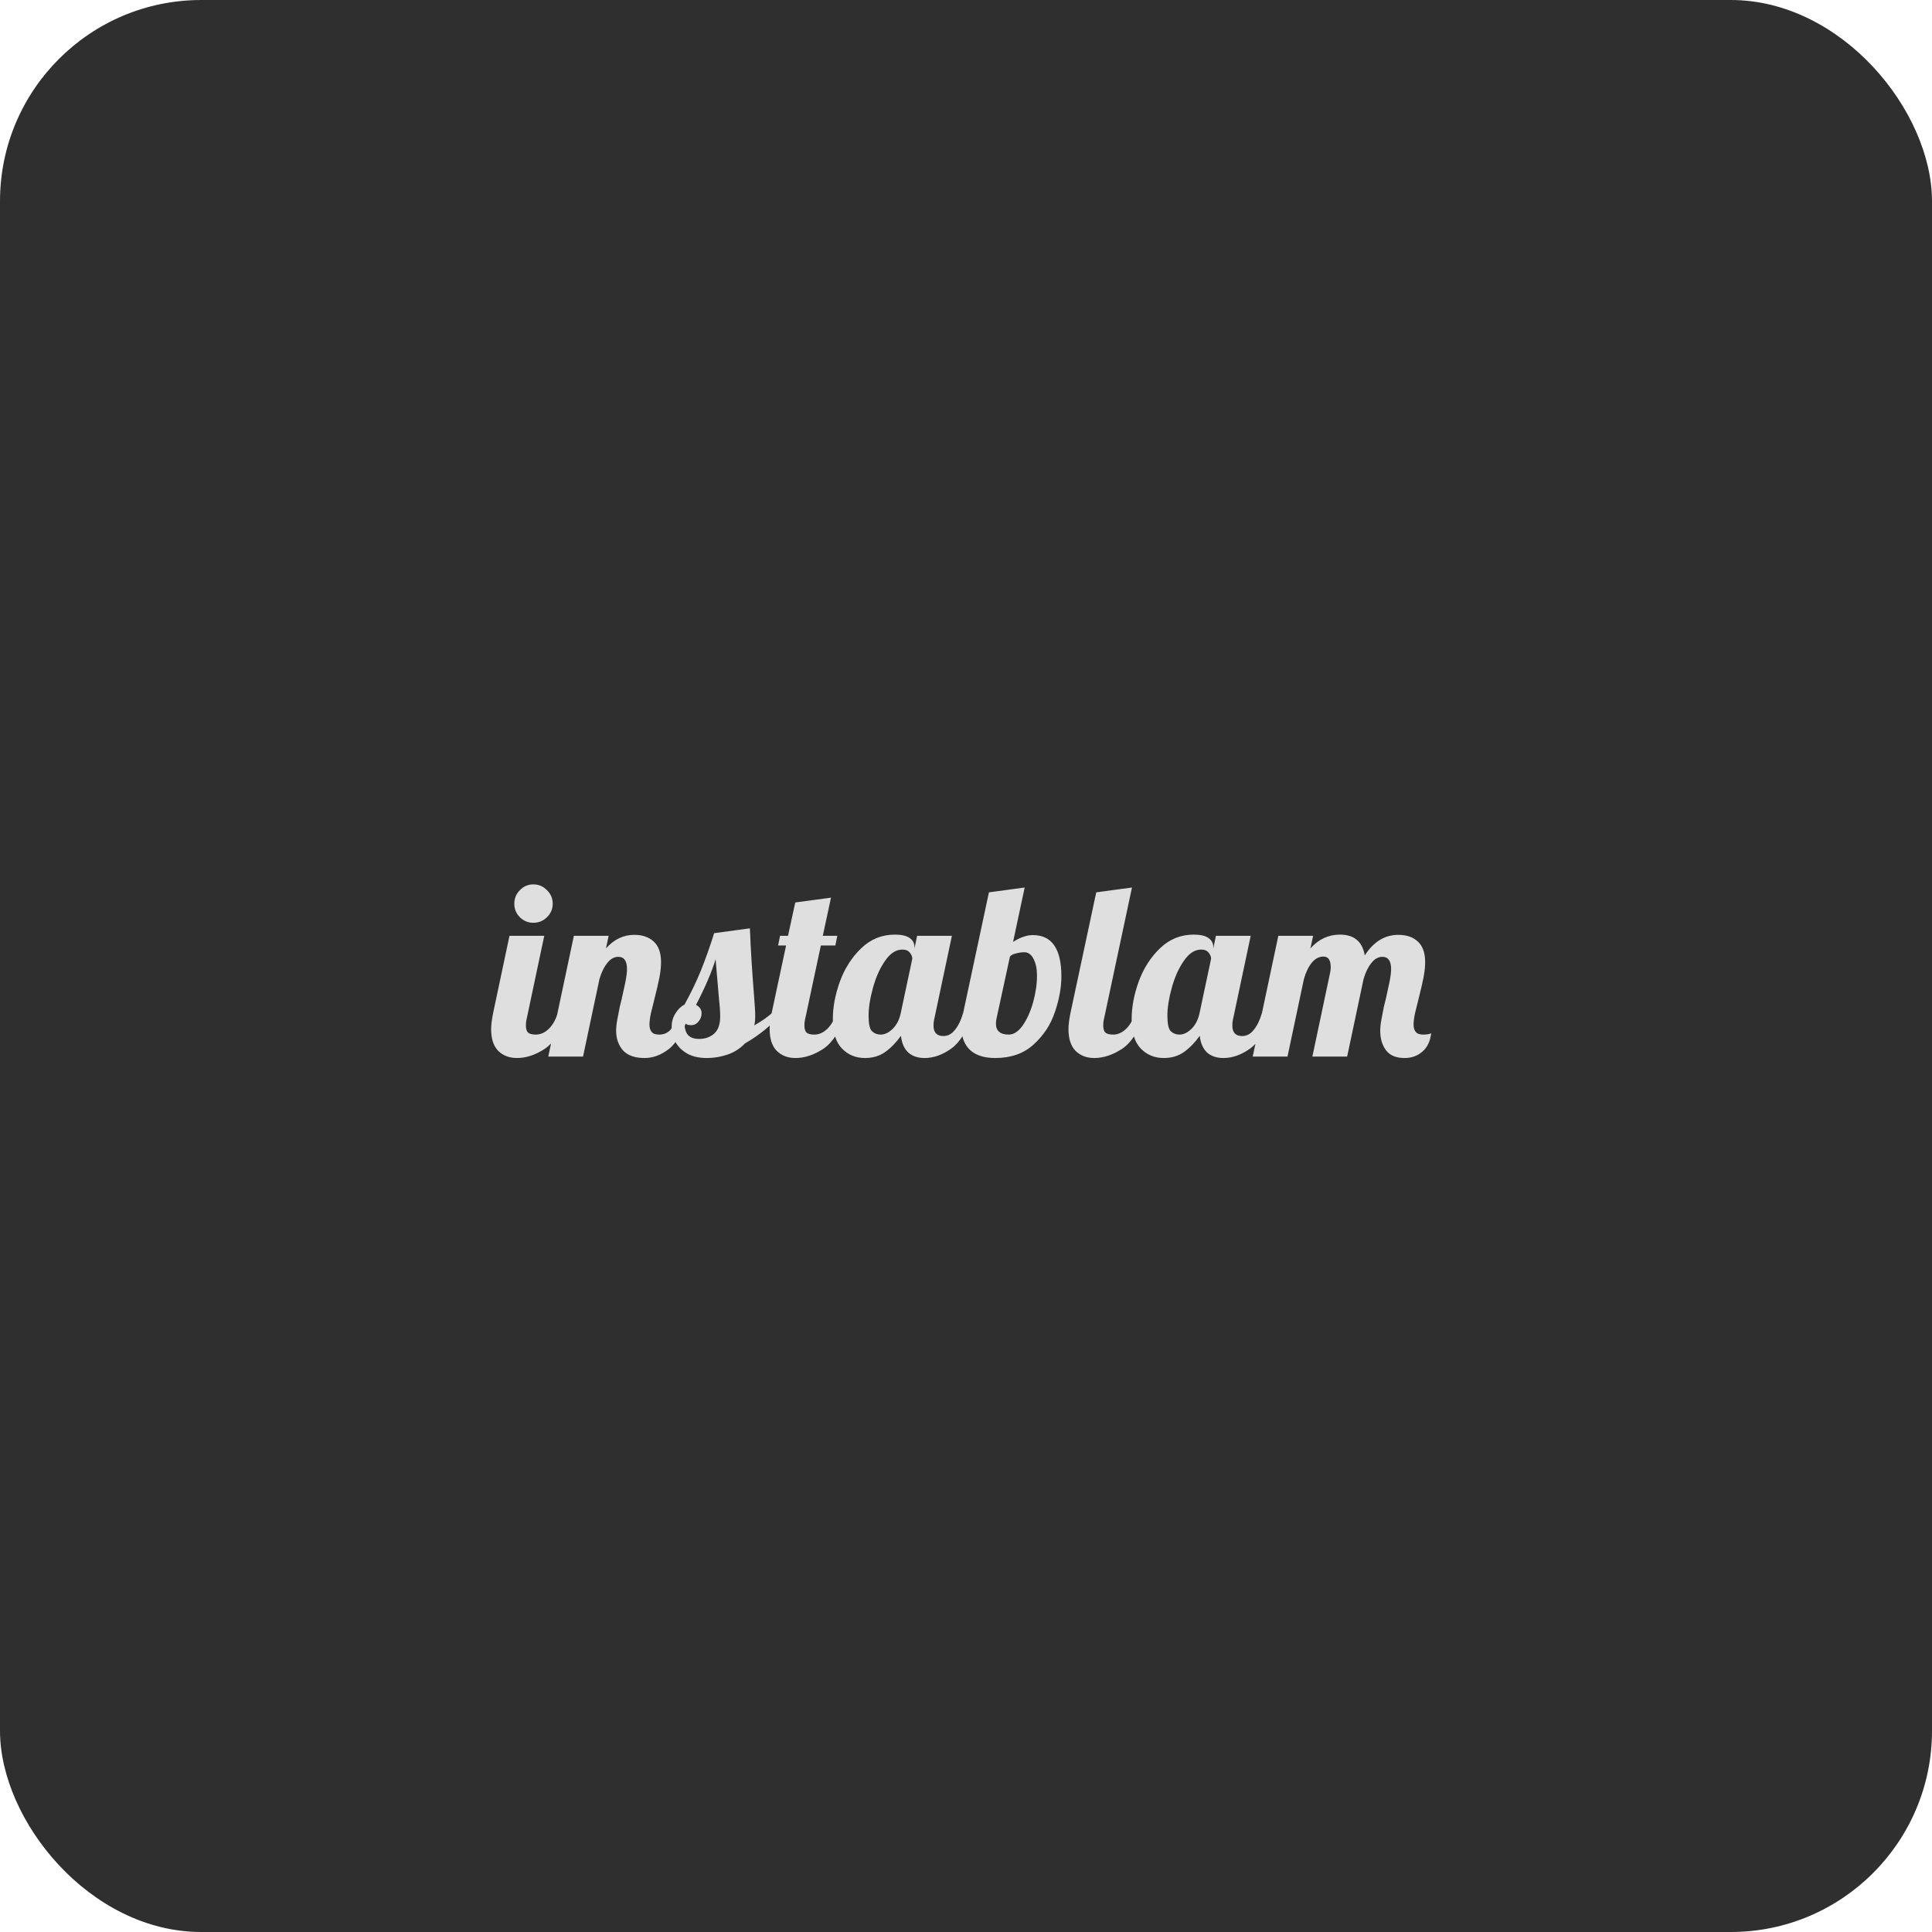 <svg width="192" height="192" viewBox="0 0 192 192" fill="none" xmlns="http://www.w3.org/2000/svg">
<rect width="192" height="192" rx="20" fill="#2F2F2F"/>
<path d="M53.008 91.704C52.48 91.704 52.032 91.52 51.664 91.152C51.296 90.784 51.112 90.336 51.112 89.808C51.112 89.28 51.296 88.832 51.664 88.464C52.032 88.08 52.48 87.888 53.008 87.888C53.536 87.888 53.984 88.08 54.352 88.464C54.736 88.832 54.928 89.28 54.928 89.808C54.928 90.336 54.736 90.784 54.352 91.152C53.984 91.52 53.536 91.704 53.008 91.704ZM51.376 105.144C50.608 105.144 49.984 104.904 49.504 104.424C49.04 103.944 48.808 103.224 48.808 102.264C48.808 101.864 48.872 101.344 49 100.704L50.632 93H54.088L52.36 101.16C52.296 101.4 52.264 101.656 52.264 101.928C52.264 102.248 52.336 102.48 52.48 102.624C52.64 102.752 52.896 102.816 53.248 102.816C53.712 102.816 54.144 102.624 54.544 102.24C54.944 101.84 55.232 101.328 55.408 100.704H56.416C55.824 102.432 55.064 103.608 54.136 104.232C53.208 104.84 52.288 105.144 51.376 105.144ZM64.062 105.144C63.086 105.144 62.366 104.888 61.902 104.376C61.454 103.848 61.23 103.2 61.23 102.432C61.23 102.096 61.27 101.72 61.35 101.304C61.43 100.872 61.51 100.456 61.59 100.056C61.686 99.656 61.75 99.4 61.782 99.288C61.91 98.728 62.03 98.176 62.142 97.632C62.254 97.088 62.31 96.648 62.31 96.312C62.31 95.496 62.022 95.088 61.446 95.088C61.03 95.088 60.662 95.296 60.342 95.712C60.022 96.112 59.766 96.64 59.574 97.296L57.942 105H54.486L57.03 93H60.486L60.222 94.248C61.022 93.352 61.958 92.904 63.03 92.904C63.846 92.904 64.494 93.128 64.974 93.576C65.454 94.024 65.694 94.704 65.694 95.616C65.694 96.08 65.638 96.6 65.526 97.176C65.414 97.736 65.254 98.424 65.046 99.24C64.918 99.736 64.798 100.224 64.686 100.704C64.59 101.168 64.542 101.536 64.542 101.808C64.542 102.128 64.614 102.376 64.758 102.552C64.902 102.728 65.15 102.816 65.502 102.816C65.982 102.816 66.366 102.648 66.654 102.312C66.942 101.96 67.23 101.424 67.518 100.704H68.526C67.934 102.464 67.246 103.648 66.462 104.256C65.694 104.848 64.894 105.144 64.062 105.144ZM70.252 105.144C69.484 105.144 68.836 105 68.308 104.712C67.78 104.408 67.388 104.024 67.132 103.56C66.876 103.08 66.748 102.584 66.748 102.072C66.748 101.544 66.876 101.088 67.132 100.704C67.372 100.304 67.668 100.016 68.02 99.84C68.644 98.72 69.188 97.592 69.652 96.456C70.116 95.304 70.556 94.064 70.972 92.736L74.524 92.256C74.604 94.304 74.74 96.52 74.932 98.904C75.012 99.864 75.052 100.56 75.052 100.992C75.052 101.36 75.02 101.664 74.956 101.904C75.708 101.472 76.284 101.072 76.684 100.704H77.692C76.668 101.888 75.444 102.888 74.02 103.704C73.556 104.2 72.98 104.568 72.292 104.808C71.62 105.032 70.94 105.144 70.252 105.144ZM69.484 103.248C70.076 103.248 70.572 103.072 70.972 102.72C71.372 102.368 71.572 101.8 71.572 101.016C71.572 100.536 71.524 99.864 71.428 99C71.268 97.176 71.164 95.952 71.116 95.328C70.732 96.592 70.084 98.104 69.172 99.864C69.54 100.056 69.724 100.336 69.724 100.704C69.724 101.008 69.62 101.28 69.412 101.52C69.22 101.76 68.972 101.88 68.668 101.88C68.332 101.88 68.116 101.776 68.02 101.568C68.02 102.144 68.132 102.568 68.356 102.84C68.596 103.112 68.972 103.248 69.484 103.248ZM79.056 105.144C78.288 105.144 77.664 104.904 77.184 104.424C76.72 103.944 76.488 103.224 76.488 102.264C76.488 101.864 76.552 101.344 76.68 100.704L78.12 93.96H77.328L77.52 93H78.312L79.032 89.688L82.584 89.208L81.768 93H83.208L83.016 93.96H81.576L80.04 101.16C79.976 101.4 79.944 101.656 79.944 101.928C79.944 102.248 80.016 102.48 80.16 102.624C80.32 102.752 80.576 102.816 80.928 102.816C81.392 102.816 81.824 102.624 82.224 102.24C82.624 101.84 82.912 101.328 83.088 100.704H84.096C83.504 102.432 82.744 103.608 81.816 104.232C80.888 104.84 79.968 105.144 79.056 105.144ZM85.958 105.144C85.046 105.144 84.286 104.832 83.678 104.208C83.07 103.584 82.766 102.608 82.766 101.28C82.766 100.096 82.998 98.856 83.462 97.56C83.942 96.248 84.646 95.144 85.574 94.248C86.518 93.336 87.638 92.88 88.934 92.88C89.59 92.88 90.078 92.992 90.398 93.216C90.718 93.44 90.878 93.736 90.878 94.104V94.272L91.142 93H94.598L92.87 101.16C92.806 101.4 92.774 101.656 92.774 101.928C92.774 102.616 93.102 102.96 93.758 102.96C94.206 102.96 94.59 102.752 94.91 102.336C95.246 101.92 95.51 101.376 95.702 100.704H96.71C96.118 102.432 95.382 103.608 94.502 104.232C93.638 104.84 92.766 105.144 91.886 105.144C91.214 105.144 90.67 104.96 90.254 104.592C89.854 104.208 89.614 103.656 89.534 102.936C89.07 103.592 88.55 104.128 87.974 104.544C87.414 104.944 86.742 105.144 85.958 105.144ZM87.518 102.816C87.918 102.816 88.31 102.632 88.694 102.264C89.094 101.88 89.366 101.36 89.51 100.704L90.662 95.28C90.662 95.072 90.582 94.872 90.422 94.68C90.262 94.472 90.014 94.368 89.678 94.368C89.038 94.368 88.462 94.744 87.95 95.496C87.438 96.232 87.038 97.128 86.75 98.184C86.462 99.224 86.318 100.144 86.318 100.944C86.318 101.744 86.43 102.256 86.654 102.48C86.894 102.704 87.182 102.816 87.518 102.816ZM98.903 105.144C97.815 105.144 96.983 104.88 96.407 104.352C95.831 103.808 95.543 103.048 95.543 102.072C95.543 101.592 95.599 101.136 95.711 100.704L98.279 88.68L101.831 88.2L100.679 93.6C101.127 93.328 101.495 93.152 101.783 93.072C102.071 92.976 102.359 92.928 102.647 92.928C104.535 92.928 105.479 94.296 105.479 97.032C105.479 98.136 105.263 99.32 104.831 100.584C104.415 101.832 103.711 102.904 102.719 103.8C101.743 104.696 100.471 105.144 98.903 105.144ZM100.247 102.816C100.743 102.816 101.207 102.512 101.639 101.904C102.071 101.28 102.415 100.512 102.671 99.6C102.927 98.672 103.055 97.784 103.055 96.936C103.055 96.296 102.943 95.752 102.719 95.304C102.495 94.856 102.183 94.632 101.783 94.632C101.543 94.632 101.271 94.672 100.967 94.752C100.679 94.816 100.479 94.92 100.367 95.064L99.047 101.16C98.999 101.352 98.975 101.536 98.975 101.712C98.975 102.448 99.399 102.816 100.247 102.816ZM108.751 105.144C107.983 105.144 107.359 104.904 106.879 104.424C106.415 103.944 106.183 103.224 106.183 102.264C106.183 101.864 106.247 101.344 106.375 100.704L108.943 88.68L112.495 88.2L109.735 101.16C109.671 101.4 109.639 101.656 109.639 101.928C109.639 102.248 109.711 102.48 109.855 102.624C110.015 102.752 110.271 102.816 110.623 102.816C111.087 102.816 111.519 102.624 111.919 102.24C112.319 101.84 112.607 101.328 112.783 100.704H113.791C113.199 102.432 112.439 103.608 111.511 104.232C110.583 104.84 109.663 105.144 108.751 105.144ZM115.653 105.144C114.741 105.144 113.981 104.832 113.373 104.208C112.765 103.584 112.461 102.608 112.461 101.28C112.461 100.096 112.693 98.856 113.157 97.56C113.637 96.248 114.341 95.144 115.269 94.248C116.213 93.336 117.333 92.88 118.629 92.88C119.285 92.88 119.773 92.992 120.093 93.216C120.413 93.44 120.573 93.736 120.573 94.104V94.272L120.837 93H124.293L122.565 101.16C122.501 101.4 122.469 101.656 122.469 101.928C122.469 102.616 122.797 102.96 123.453 102.96C123.901 102.96 124.285 102.752 124.605 102.336C124.941 101.92 125.205 101.376 125.397 100.704H126.405C125.813 102.432 125.077 103.608 124.197 104.232C123.333 104.84 122.461 105.144 121.581 105.144C120.909 105.144 120.365 104.96 119.949 104.592C119.549 104.208 119.309 103.656 119.229 102.936C118.765 103.592 118.245 104.128 117.669 104.544C117.109 104.944 116.437 105.144 115.653 105.144ZM117.213 102.816C117.613 102.816 118.005 102.632 118.389 102.264C118.789 101.88 119.061 101.36 119.205 100.704L120.357 95.28C120.357 95.072 120.277 94.872 120.117 94.68C119.957 94.472 119.709 94.368 119.373 94.368C118.733 94.368 118.157 94.744 117.645 95.496C117.133 96.232 116.733 97.128 116.445 98.184C116.157 99.224 116.013 100.144 116.013 100.944C116.013 101.744 116.125 102.256 116.349 102.48C116.589 102.704 116.877 102.816 117.213 102.816ZM139.59 105.144C138.742 105.144 138.126 104.888 137.742 104.376C137.358 103.864 137.166 103.216 137.166 102.432C137.166 102.096 137.206 101.72 137.286 101.304C137.366 100.872 137.446 100.456 137.526 100.056C137.622 99.656 137.686 99.4 137.718 99.288C137.846 98.728 137.966 98.176 138.078 97.632C138.19 97.088 138.246 96.648 138.246 96.312C138.246 95.496 137.958 95.088 137.382 95.088C136.966 95.088 136.598 95.296 136.278 95.712C135.958 96.112 135.702 96.64 135.51 97.296L133.878 105H130.422L132.174 96.72C132.222 96.528 132.246 96.328 132.246 96.12C132.246 95.416 132.006 95.064 131.526 95.064C131.078 95.064 130.686 95.272 130.35 95.688C130.03 96.088 129.774 96.624 129.582 97.296L127.95 105H124.494L127.038 93H130.494L130.23 94.248C131.046 93.336 132.022 92.88 133.158 92.88C134.566 92.88 135.39 93.568 135.63 94.944C136.51 93.584 137.622 92.904 138.966 92.904C139.782 92.904 140.43 93.128 140.91 93.576C141.39 94.024 141.63 94.704 141.63 95.616C141.63 96.08 141.574 96.6 141.462 97.176C141.35 97.736 141.19 98.424 140.982 99.24C140.854 99.736 140.734 100.224 140.622 100.704C140.526 101.168 140.478 101.536 140.478 101.808C140.478 102.128 140.55 102.376 140.694 102.552C140.838 102.728 141.086 102.816 141.438 102.816C141.822 102.816 142.086 102.768 142.23 102.672C142.134 103.488 141.838 104.104 141.342 104.52C140.862 104.936 140.278 105.144 139.59 105.144Z" fill="#DFDFDF"/>
</svg>
